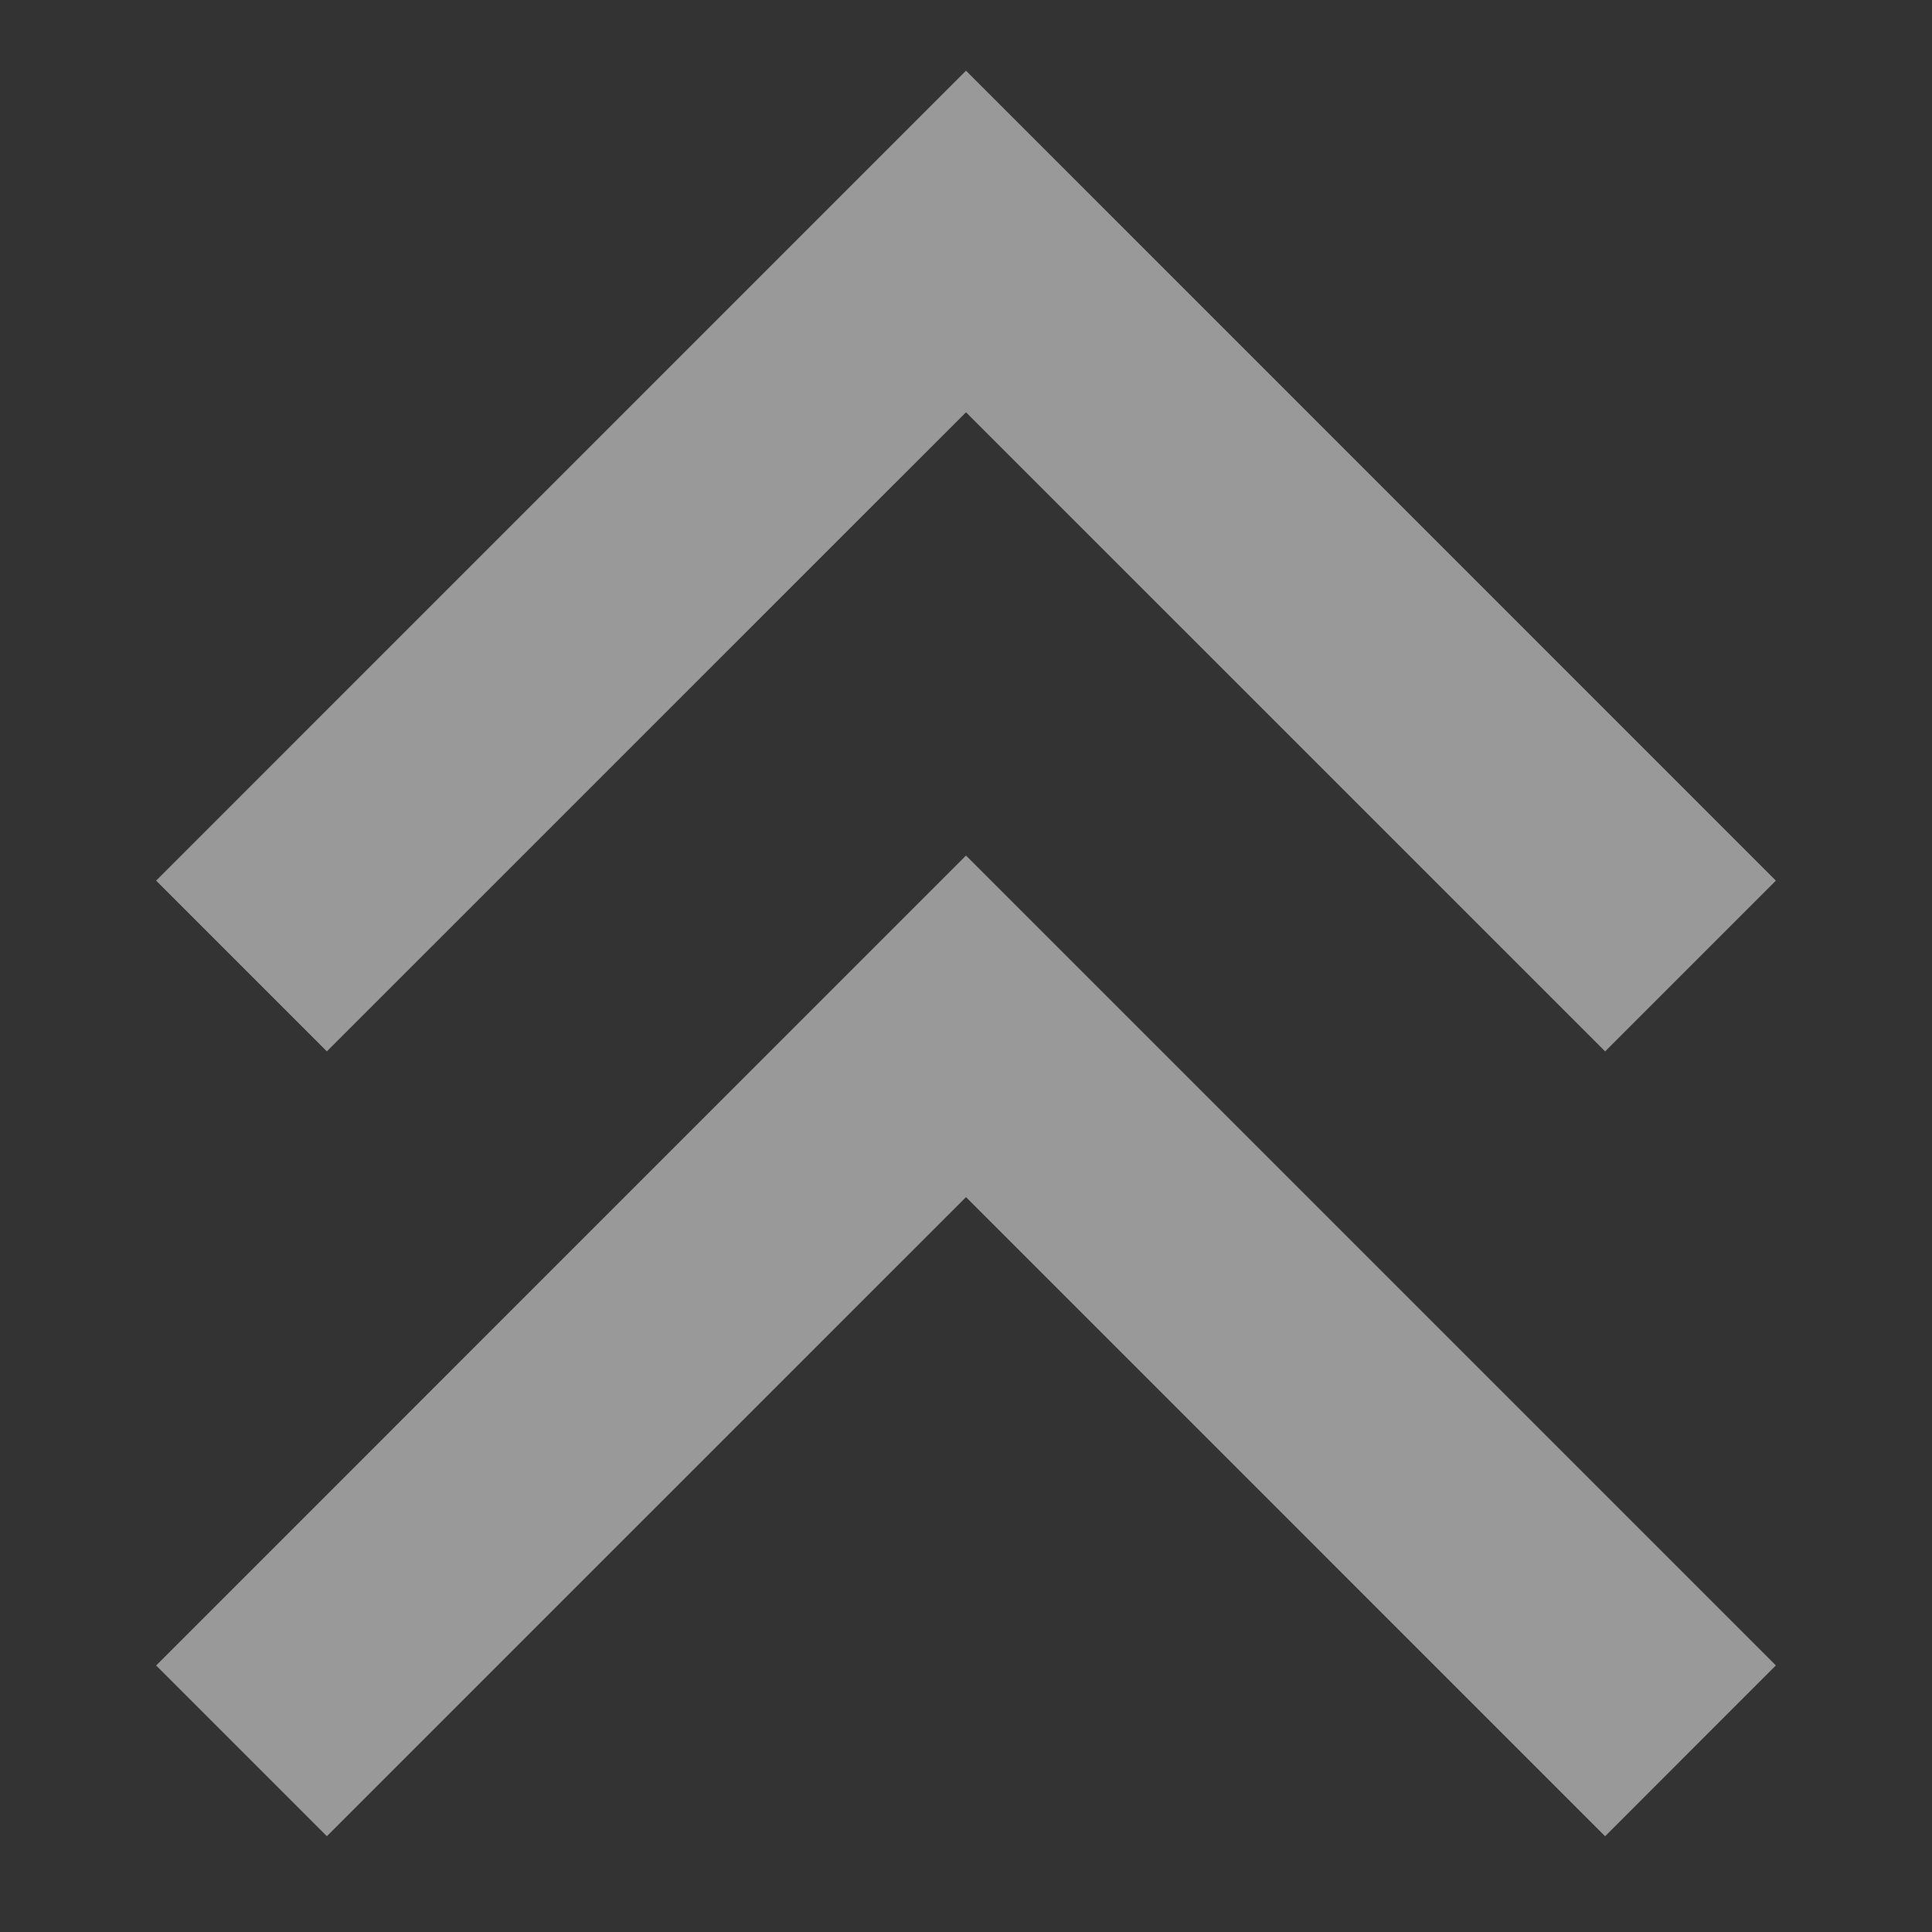 <svg width="43" height="43" fill="none" xmlns="http://www.w3.org/2000/svg"><rect width="100%" height="100%" fill="#333333" stroke="none"/><g opacity=".5" fill="#fff"><path d="M35.725 23.4L21.5 9.176 7.275 23.4l-3.8-3.8L21.5 1.574 39.525 19.6l-3.8 3.8z"/><path d="M35.725 40.87L21.5 26.644 7.275 40.868l-3.8-3.8L21.5 19.042l18.025 18.025-3.8 3.801z"/></g></svg>